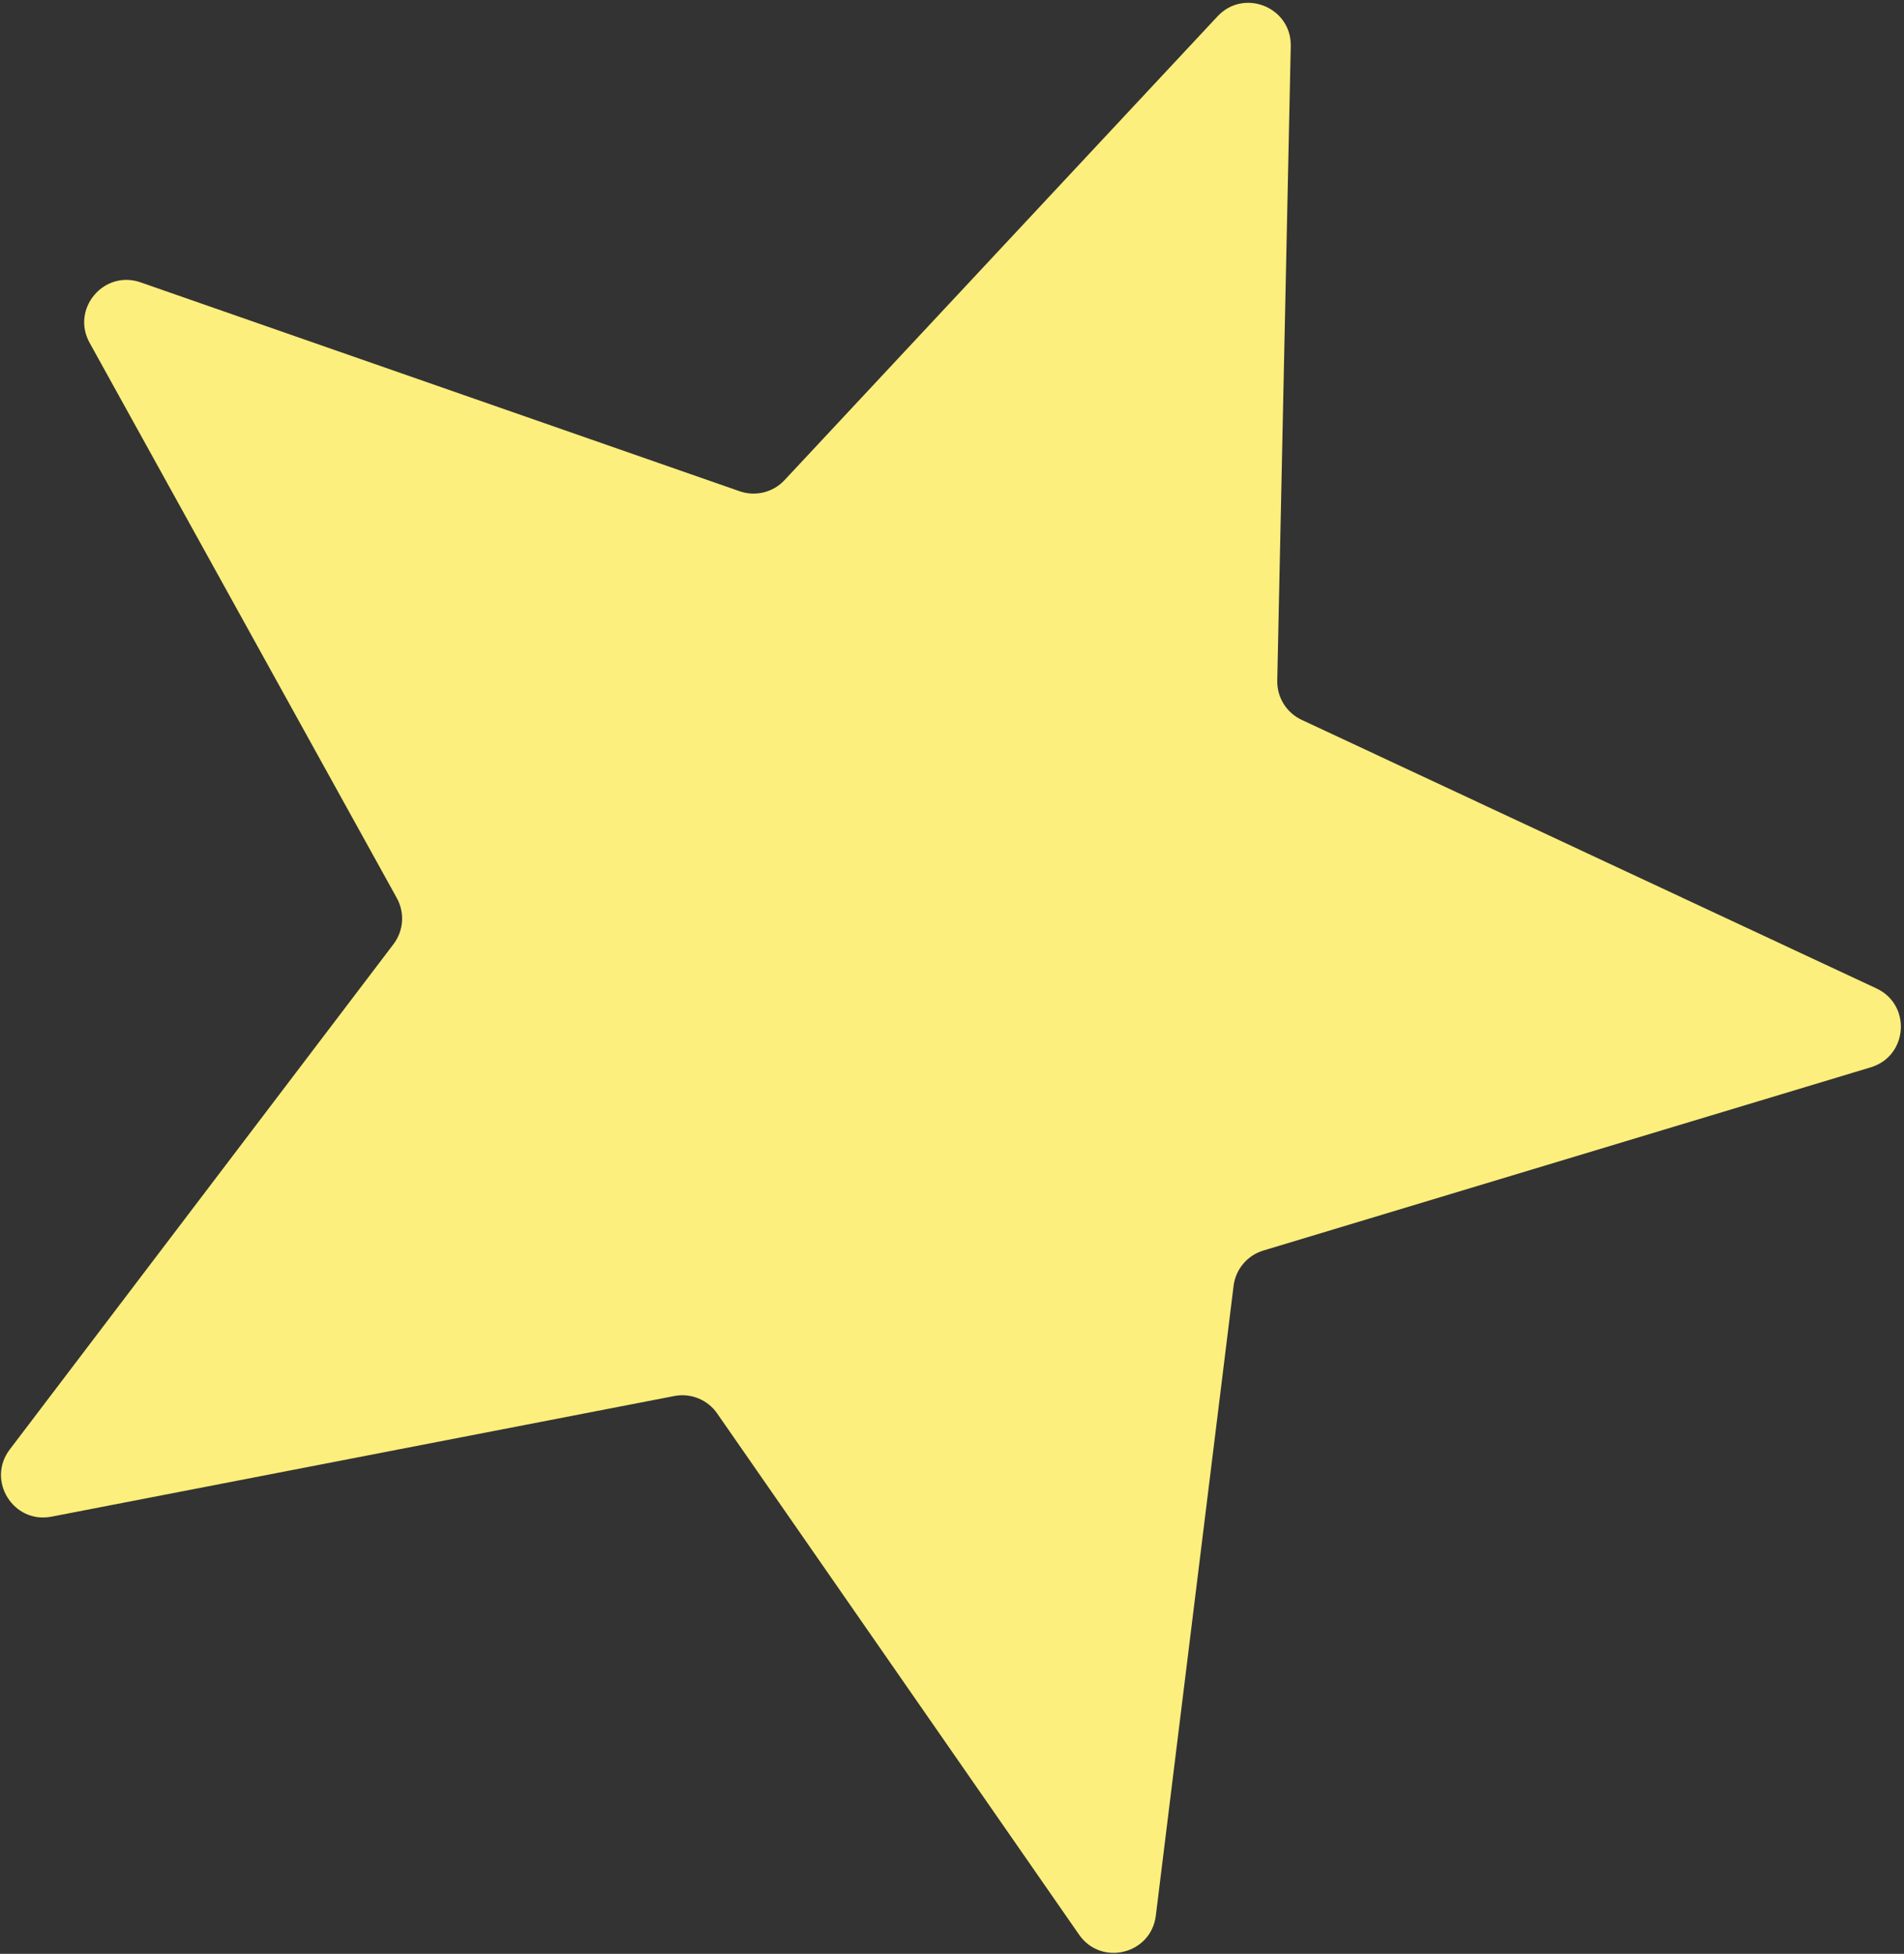 <svg width="270" height="277" viewBox="0 0 270 277" fill="none" xmlns="http://www.w3.org/2000/svg">
<rect x="0" y="0" width="270" height="277" fill="#333333" stroke="none"/>
<path d="M172.653 2.317C176.412 -1.708 183.154 1.034 183.037 6.54L181.124 96.489C181.073 98.865 182.43 101.047 184.583 102.053L266.097 140.133C271.086 142.464 270.562 149.723 265.289 151.313L179.151 177.289C176.876 177.975 175.22 179.94 174.929 182.298L163.902 271.59C163.227 277.056 156.161 278.8 153.019 274.277L101.696 200.382C100.341 198.43 97.961 197.462 95.627 197.914L7.299 215.019C1.892 216.066 -1.951 209.885 1.38 205.499L55.799 133.854C57.236 131.961 57.422 129.399 56.271 127.319L12.708 48.6C10.041 43.781 14.732 38.216 19.932 40.029L104.888 69.645C107.132 70.427 109.626 69.811 111.248 68.074L172.653 2.317Z" fill="#FDEF7D"/>
</svg>
